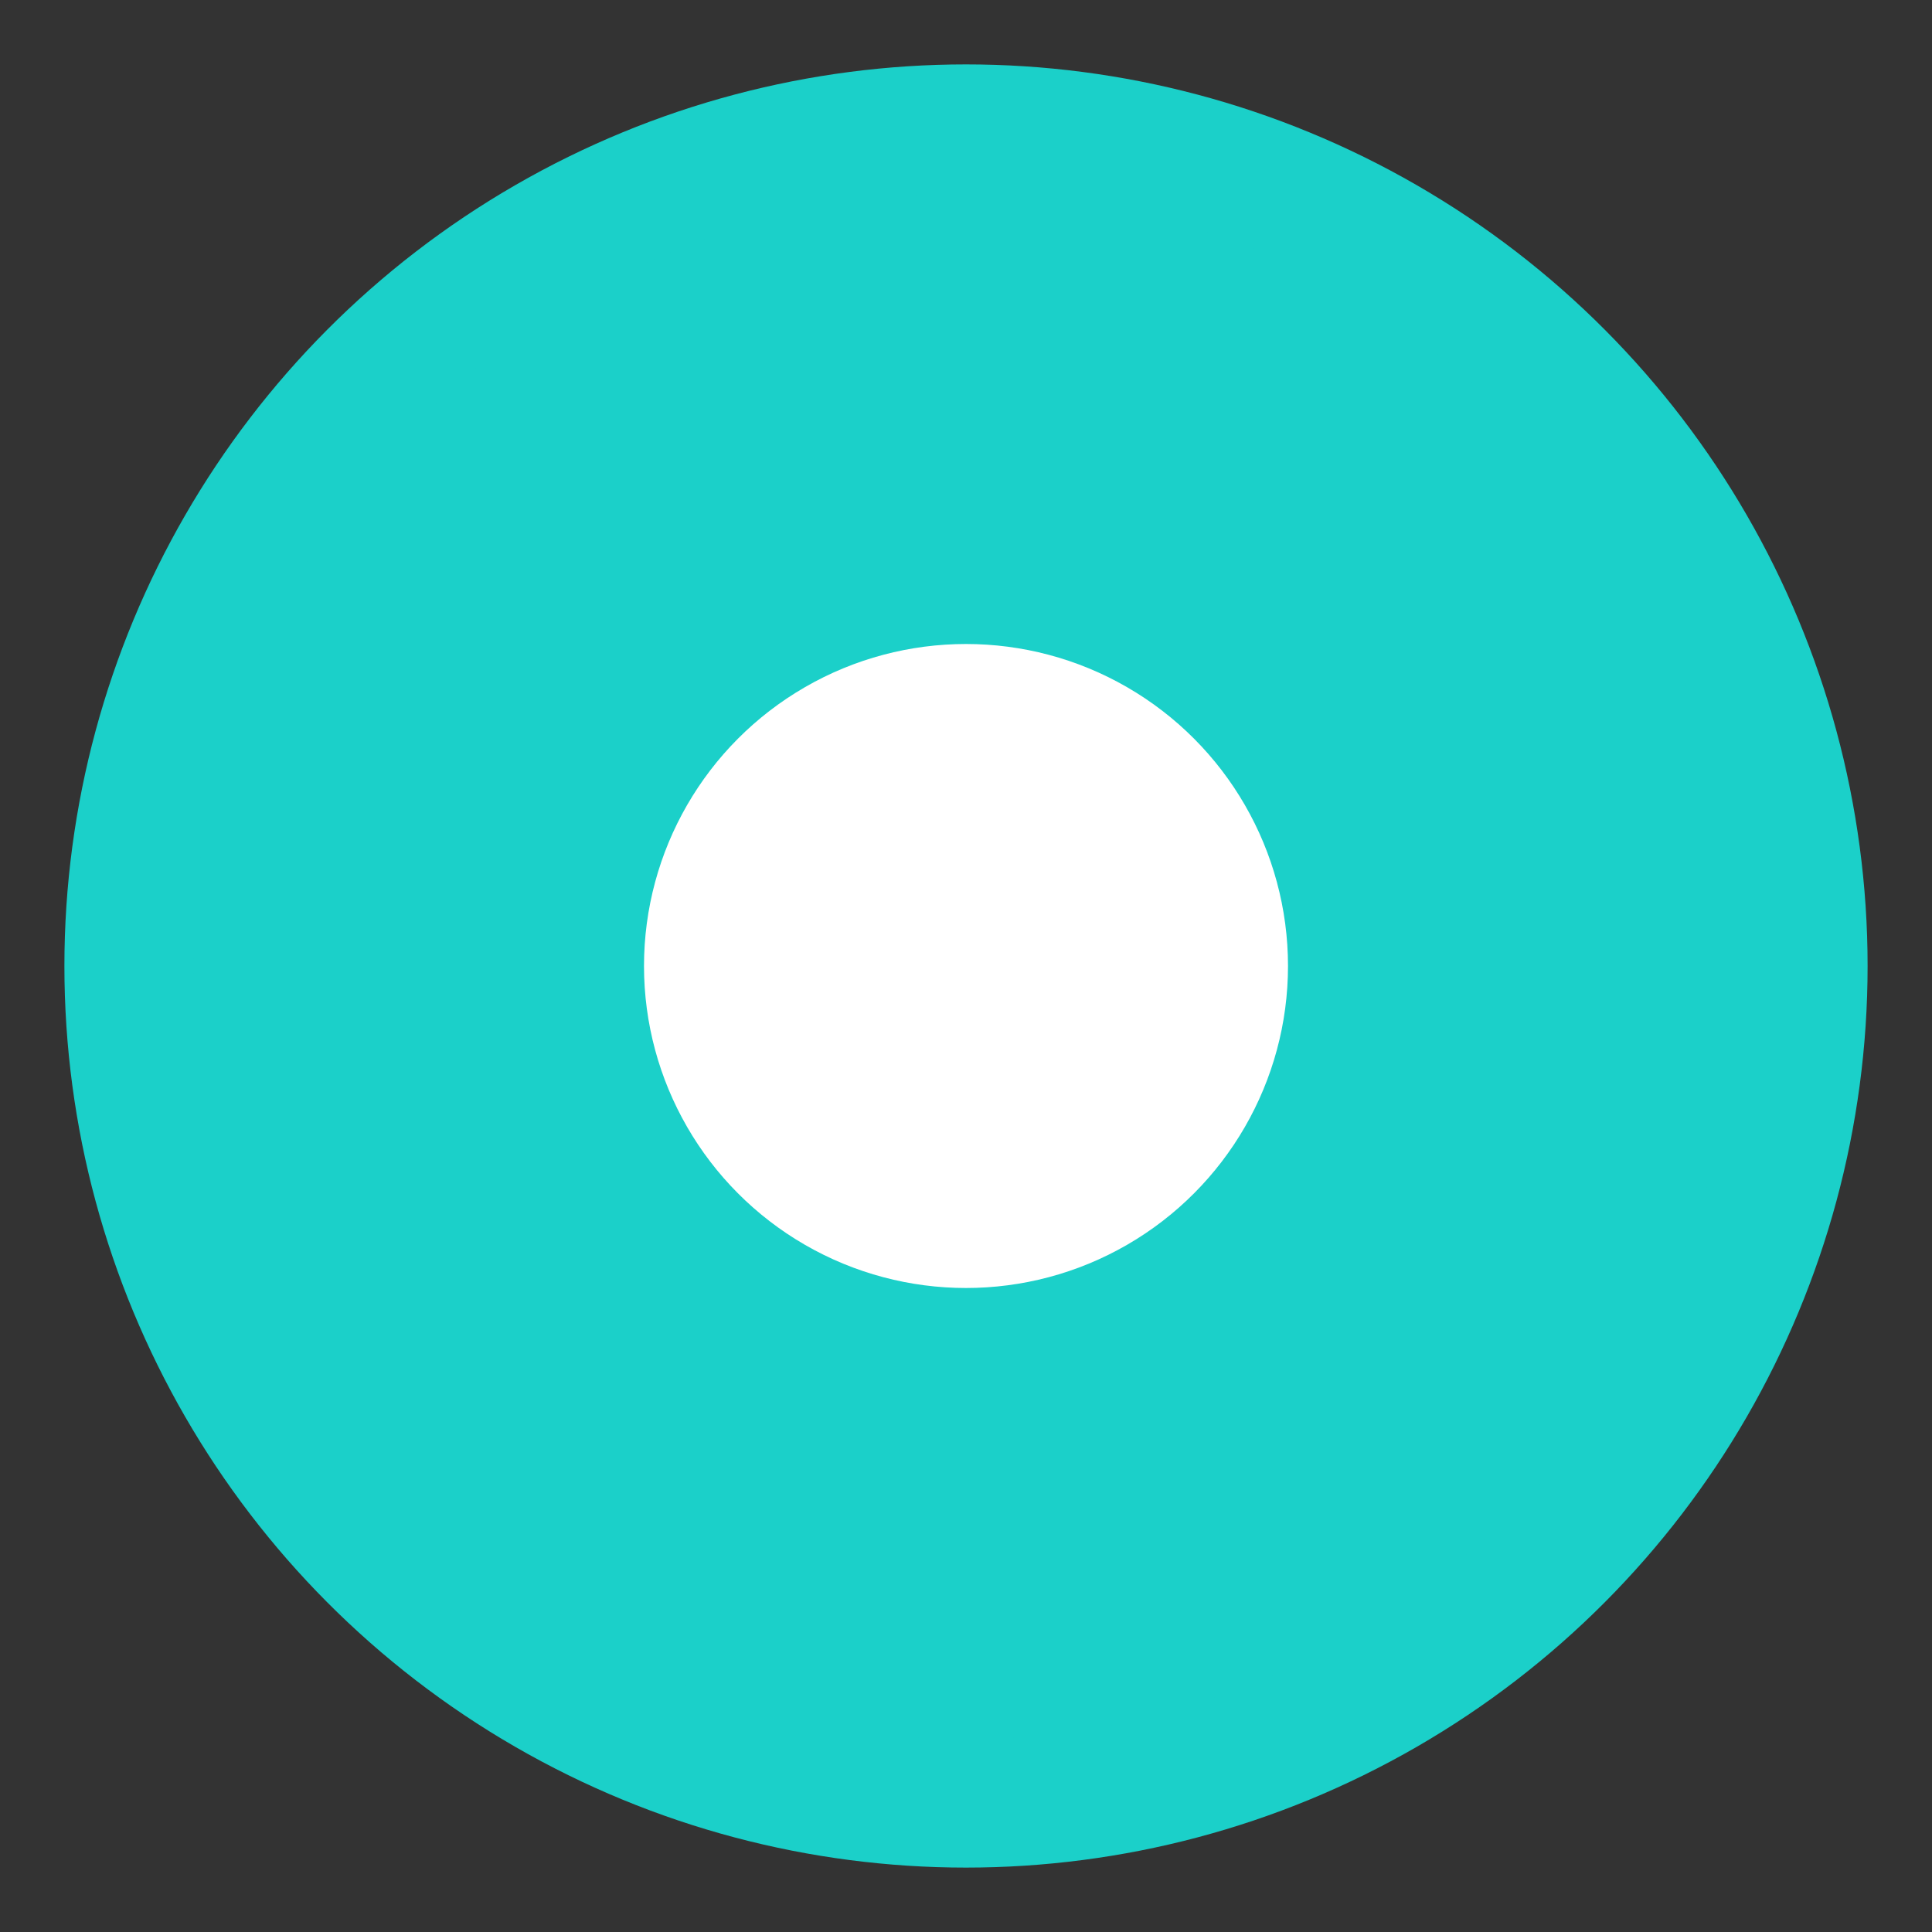 <?xml version="1.0" encoding="UTF-8"?>
<svg width="15px" height="15px" viewBox="0 0 15 15" version="1.1" xmlns="http://www.w3.org/2000/svg" xmlns:xlink="http://www.w3.org/1999/xlink">
    <rect x="0" y="0" width="15" height="15" fill="#333333" stroke="none"/>
    <!-- Generator: Sketch 46.2 (44496) - http://www.bohemiancoding.com/sketch -->
    <title>ic-radio-on-normal</title>
    <desc>Created with Sketch.</desc>
    <defs></defs>
    <g id="Page-1" stroke="none" stroke-width="1" fill="none" fill-rule="evenodd">
        <g id="ic-radio-on-normal" transform="translate(1, 1)">
            <circle id="radio-off-normal" stroke="#1BD0C9" fill="#1BD0C9" cx="6.5" cy="6.5" r="6.5"></circle>
            <circle id="Oval" fill="#FFFFFF" cx="6.5" cy="6.5" r="2.5"></circle>
        </g>
    </g>
</svg>
